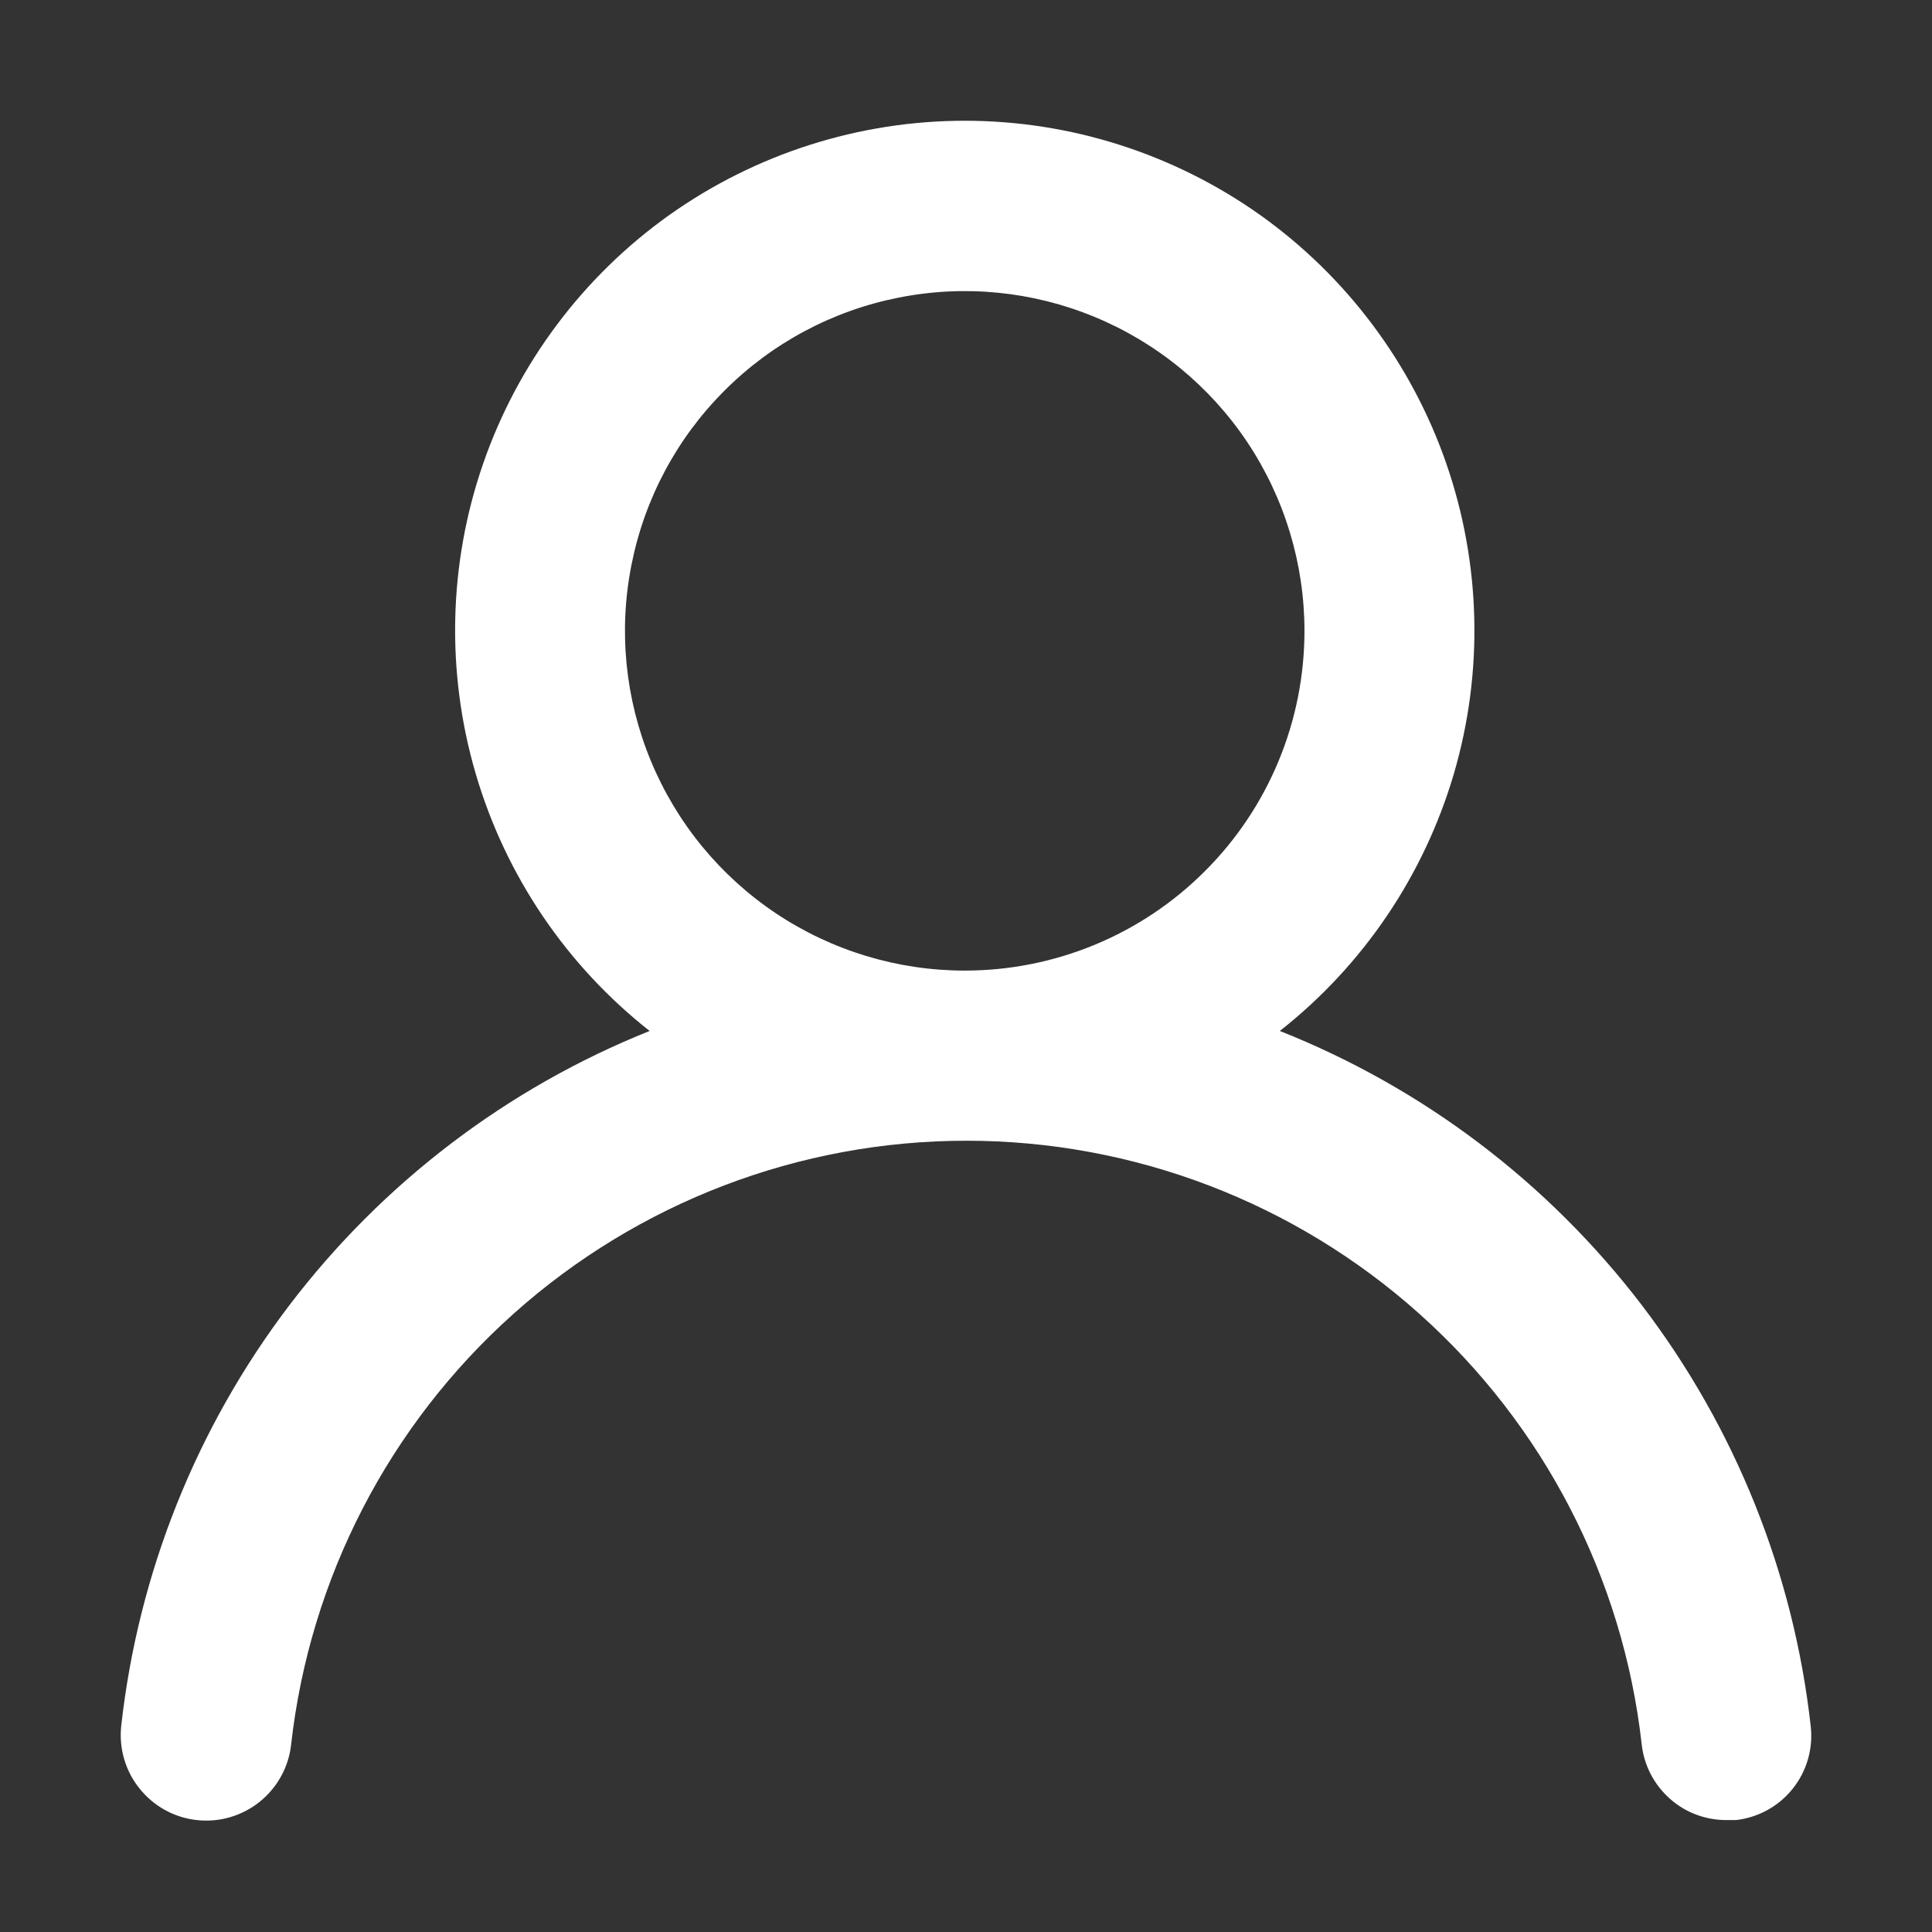 <svg width="16" height="16" viewBox="0 0 16 16" fill="none" xmlns="http://www.w3.org/2000/svg">
<rect x="0" y="0" width="16" height="16" fill="#333333" stroke="none"/>
<path d="M10.599 8.538C11.289 7.995 11.792 7.251 12.04 6.409C12.287 5.567 12.265 4.669 11.978 3.84C11.691 3.011 11.152 2.291 10.438 1.782C9.723 1.274 8.867 1 7.99 1C7.112 1 6.256 1.274 5.541 1.782C4.827 2.291 4.288 3.011 4.001 3.84C3.714 4.669 3.693 5.567 3.94 6.409C4.187 7.251 4.69 7.995 5.38 8.538C4.198 9.011 3.167 9.797 2.396 10.81C1.626 11.823 1.145 13.027 1.004 14.292C0.994 14.384 1.002 14.478 1.028 14.567C1.054 14.656 1.097 14.74 1.156 14.812C1.273 14.959 1.444 15.053 1.63 15.073C1.817 15.094 2.004 15.039 2.15 14.922C2.297 14.804 2.391 14.633 2.411 14.447C2.566 13.072 3.221 11.802 4.253 10.88C5.285 9.957 6.62 9.447 8.004 9.447C9.387 9.447 10.723 9.957 11.754 10.88C12.786 11.802 13.442 13.072 13.596 14.447C13.615 14.62 13.698 14.779 13.828 14.895C13.957 15.011 14.126 15.074 14.3 15.073H14.377C14.561 15.052 14.73 14.959 14.846 14.814C14.962 14.669 15.016 14.484 14.996 14.299C14.855 13.03 14.371 11.824 13.597 10.809C12.822 9.794 11.786 9.009 10.599 8.538ZM7.99 8.038C7.433 8.038 6.889 7.873 6.426 7.564C5.964 7.255 5.603 6.816 5.39 6.301C5.177 5.787 5.121 5.221 5.23 4.676C5.338 4.13 5.606 3.628 6 3.235C6.393 2.841 6.895 2.573 7.441 2.465C7.986 2.356 8.552 2.412 9.066 2.625C9.581 2.838 10.02 3.199 10.329 3.661C10.638 4.124 10.803 4.668 10.803 5.225C10.803 5.971 10.507 6.687 9.979 7.214C9.452 7.742 8.736 8.038 7.99 8.038Z" fill="white"/>
</svg>
